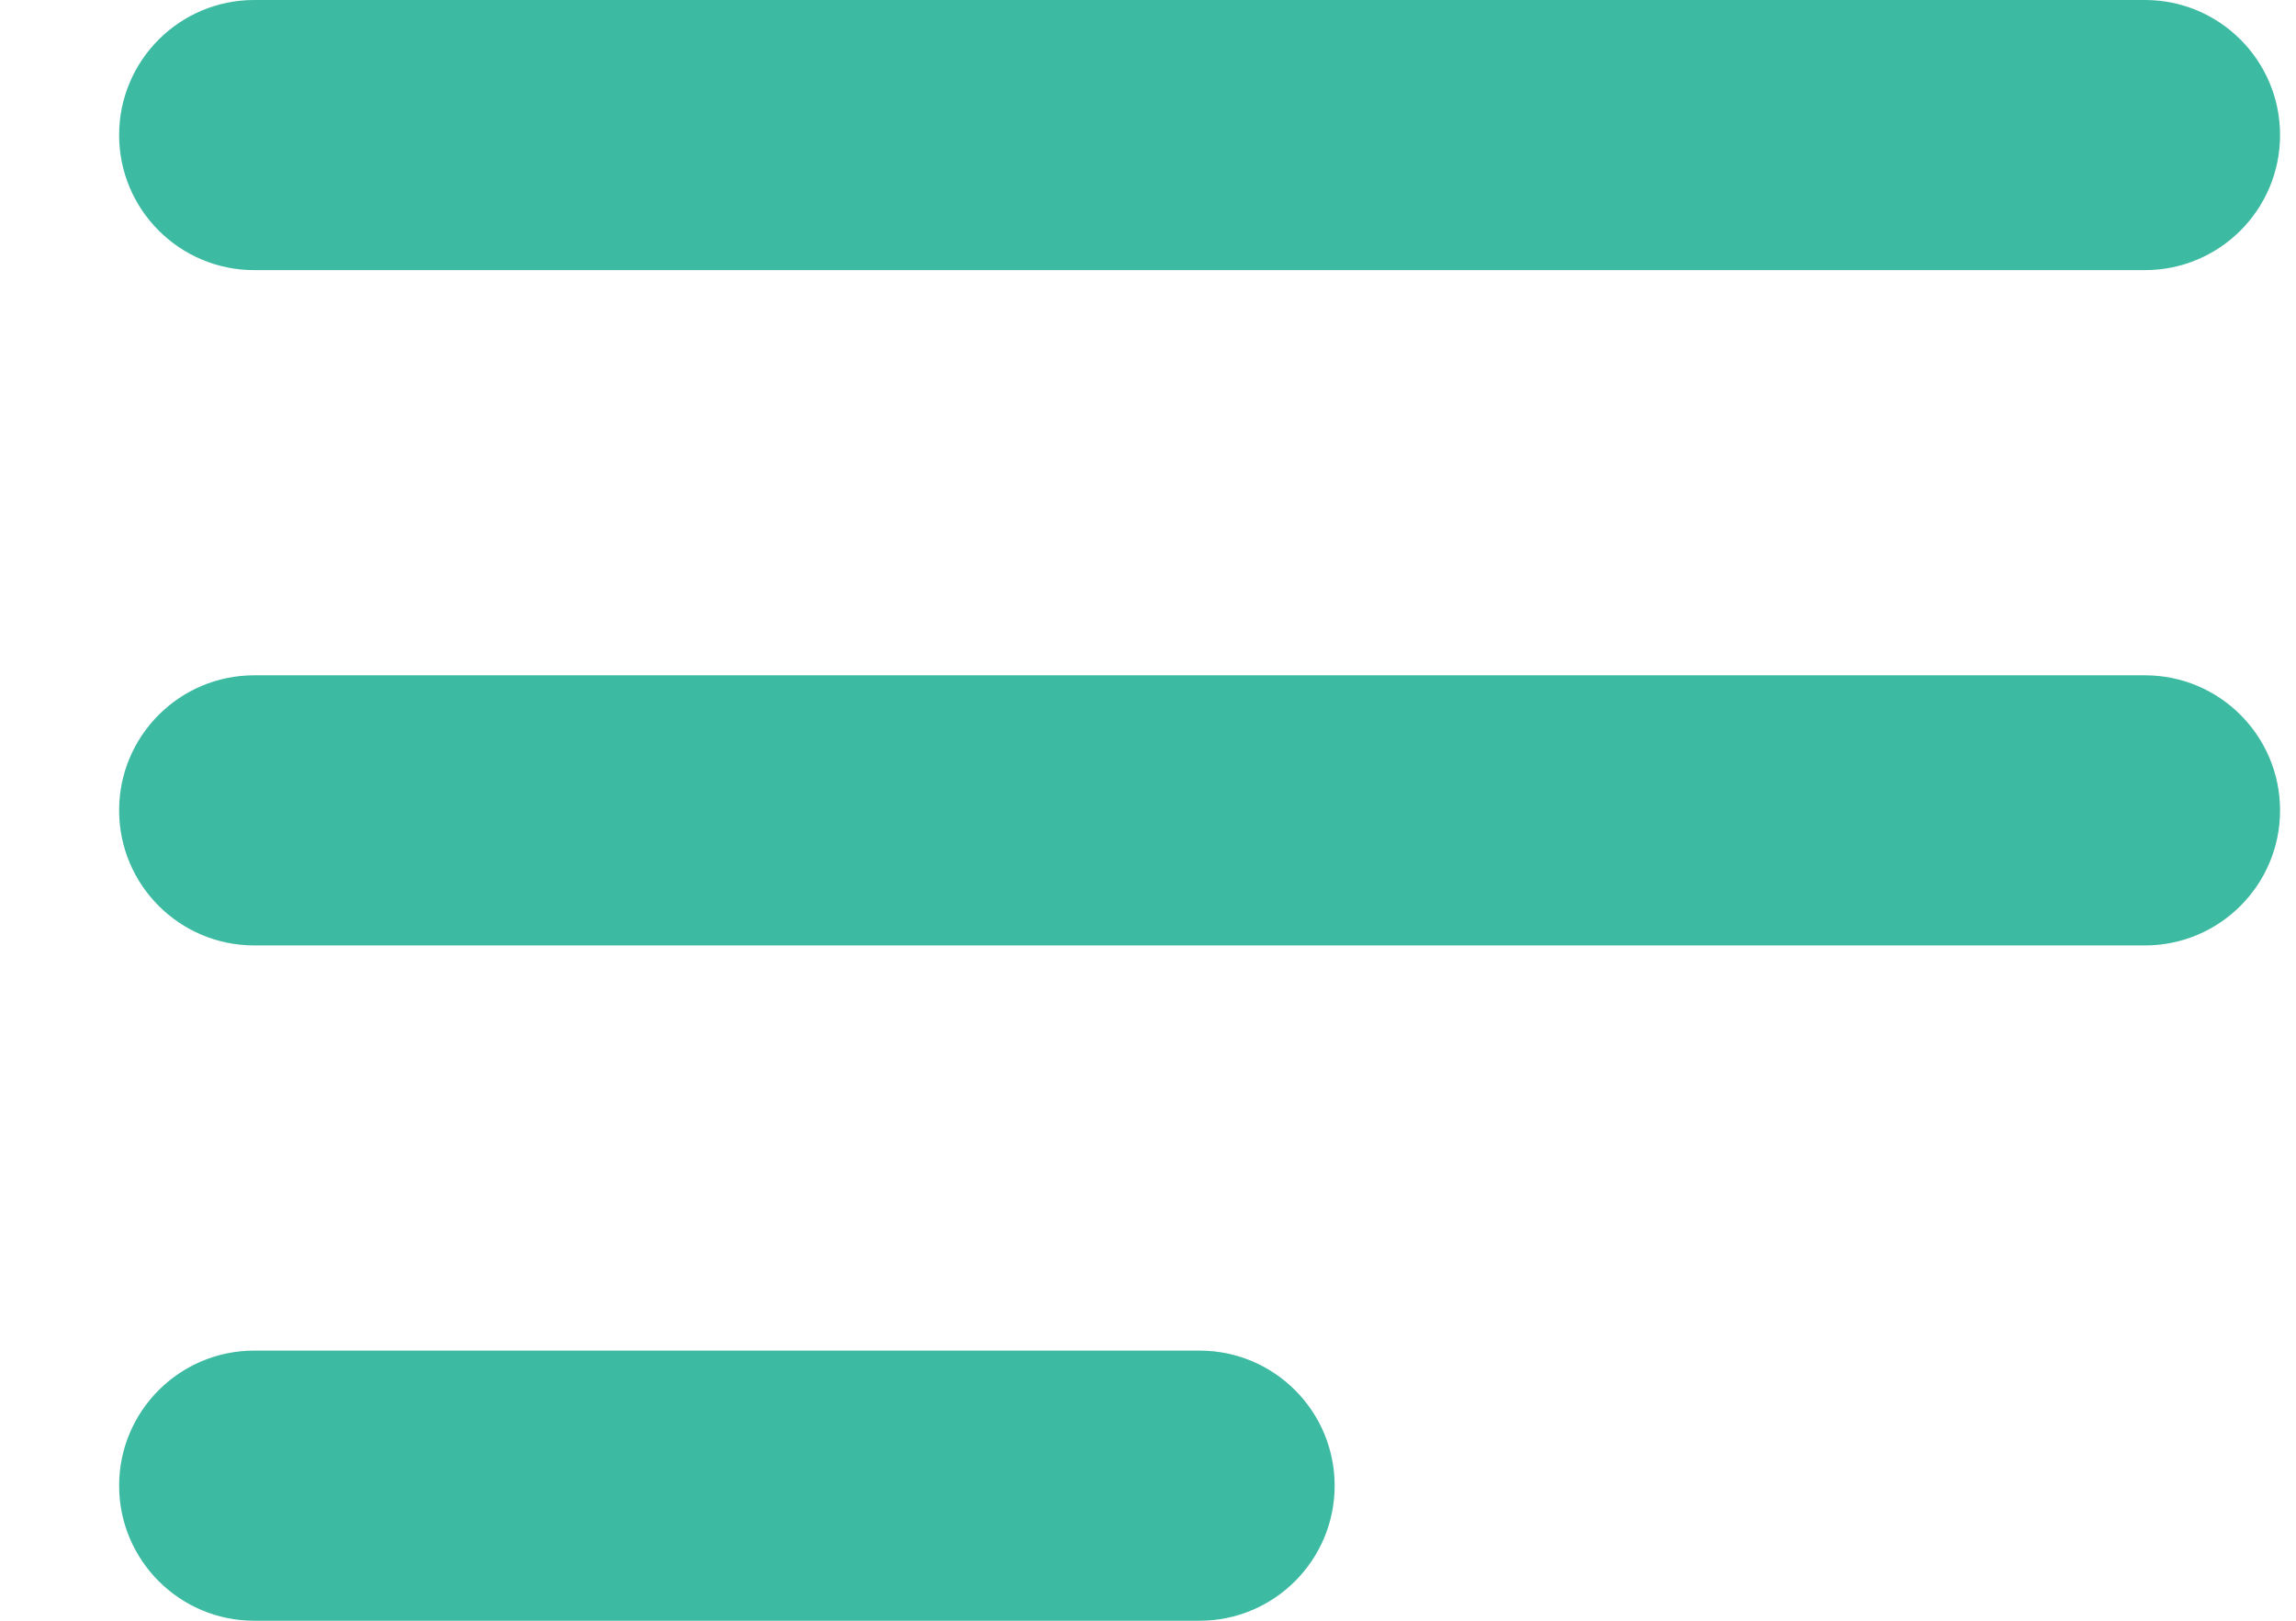<svg width="17" height="12" viewBox="0 0 17 12" fill="none" xmlns="http://www.w3.org/2000/svg">
<path d="M8.882 12H1.882C1.33 12 0.882 11.552 0.882 11C0.882 10.448 1.33 10 1.882 10H8.882C9.434 10 9.882 10.448 9.882 11C9.882 11.552 9.434 12 8.882 12Z" fill="#3DBAA2"/>
<path d="M15.882 2H1.882C1.33 2 0.882 1.552 0.882 1C0.882 0.448 1.33 0 1.882 0H15.882C16.434 0 16.882 0.448 16.882 1C16.882 1.552 16.434 2 15.882 2Z" fill="#3DBAA2"/>
<path d="M15.882 7H1.882C1.33 7 0.882 6.552 0.882 6C0.882 5.448 1.33 5 1.882 5H15.882C16.434 5 16.882 5.448 16.882 6C16.882 6.552 16.434 7 15.882 7Z" fill="#3DBAA2"/>
</svg>
